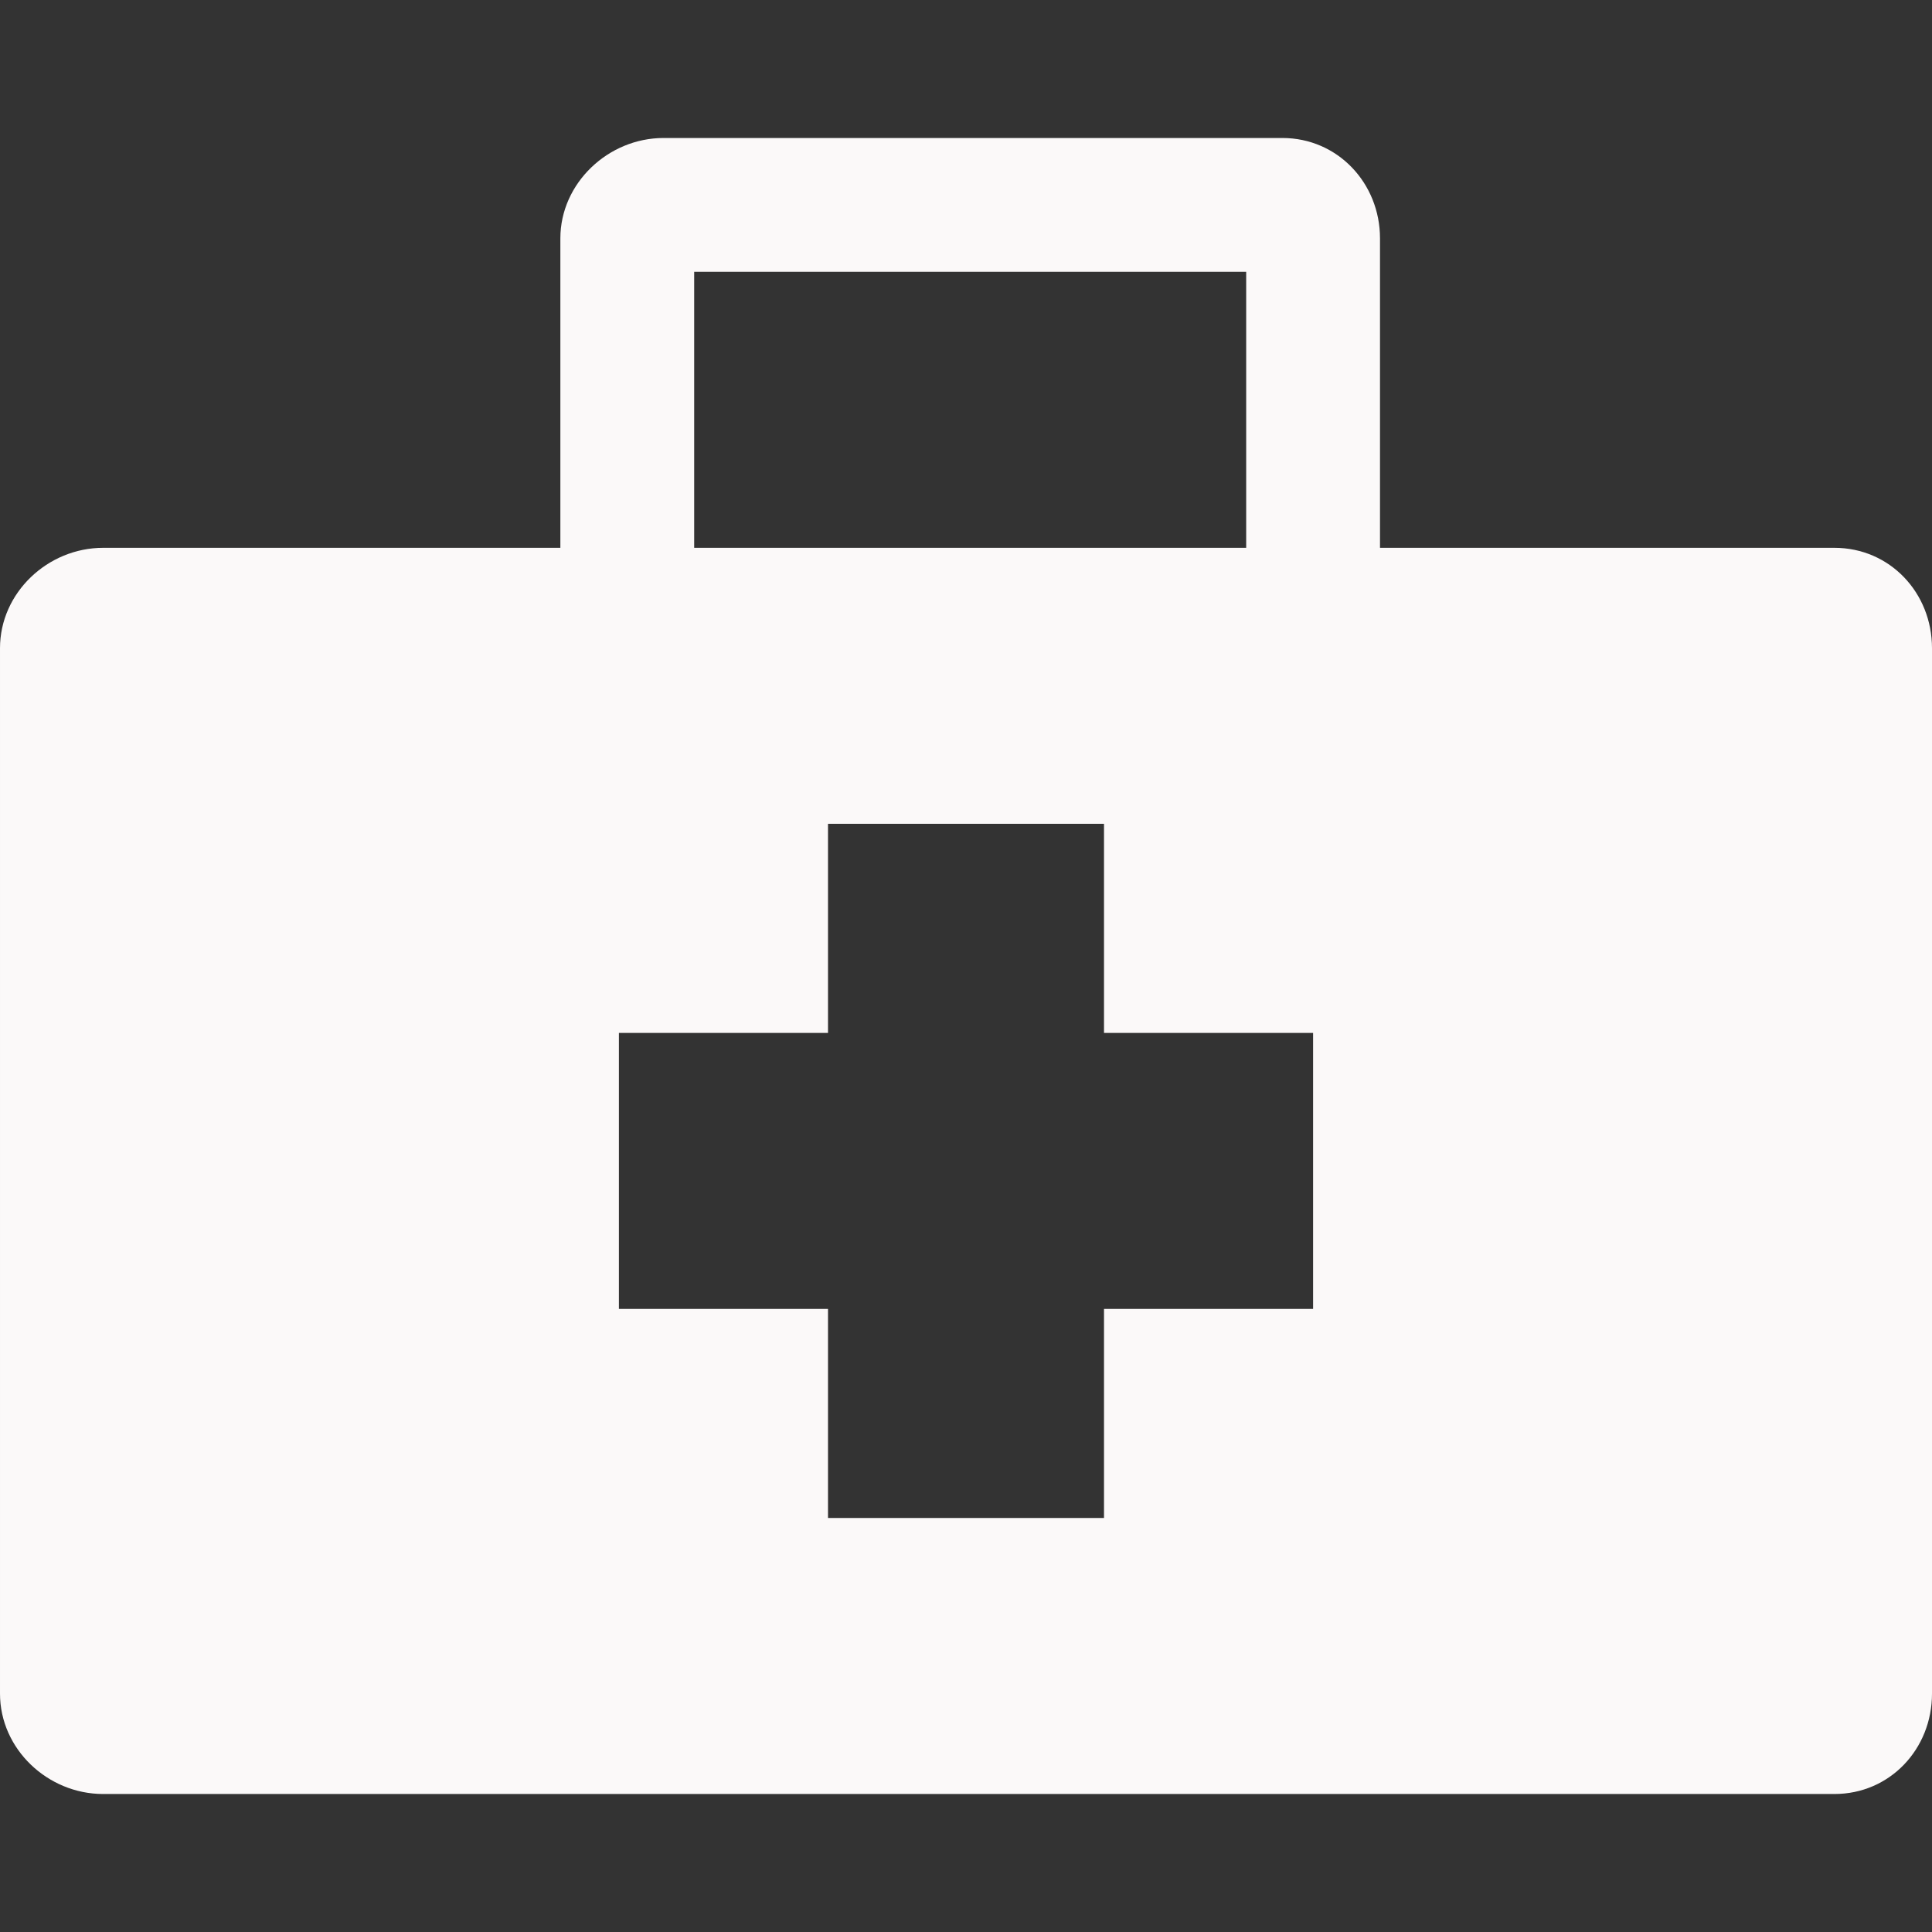<?xml version="1.0"?>
<svg xmlns="http://www.w3.org/2000/svg" xmlns:xlink="http://www.w3.org/1999/xlink" version="1.1" viewBox="0 0 231 231" enable-background="new 0 0 231 231" width="512px" height="512px" class=""><rect x="0" y="0" width="231" height="231" fill="#333333" stroke="none"/><g><g>
    <path d="m219.333,65.5h-54.333v-37c0-6.6-5.067-12-11.667-12h-74c-6.6,0-12.333,5.4-12.333,12v37h-54.667c-6.628,0-12.333,5.373-12.333,12v125c0,6.627 5.705,12 12.333,12h207c6.628,0 11.667-5.373 11.667-12v-125c0-6.627-5.039-12-11.667-12zm-136.333-33h66v33h-66v-33zm74,124h-25v25h-33v-25h-25v-33h25v-25h33v25h25v33z" data-original="#000000" class="active-path" data-old_color="#F8F7F7" fill="#FBF9F9"/>
  </g></g> </svg>
